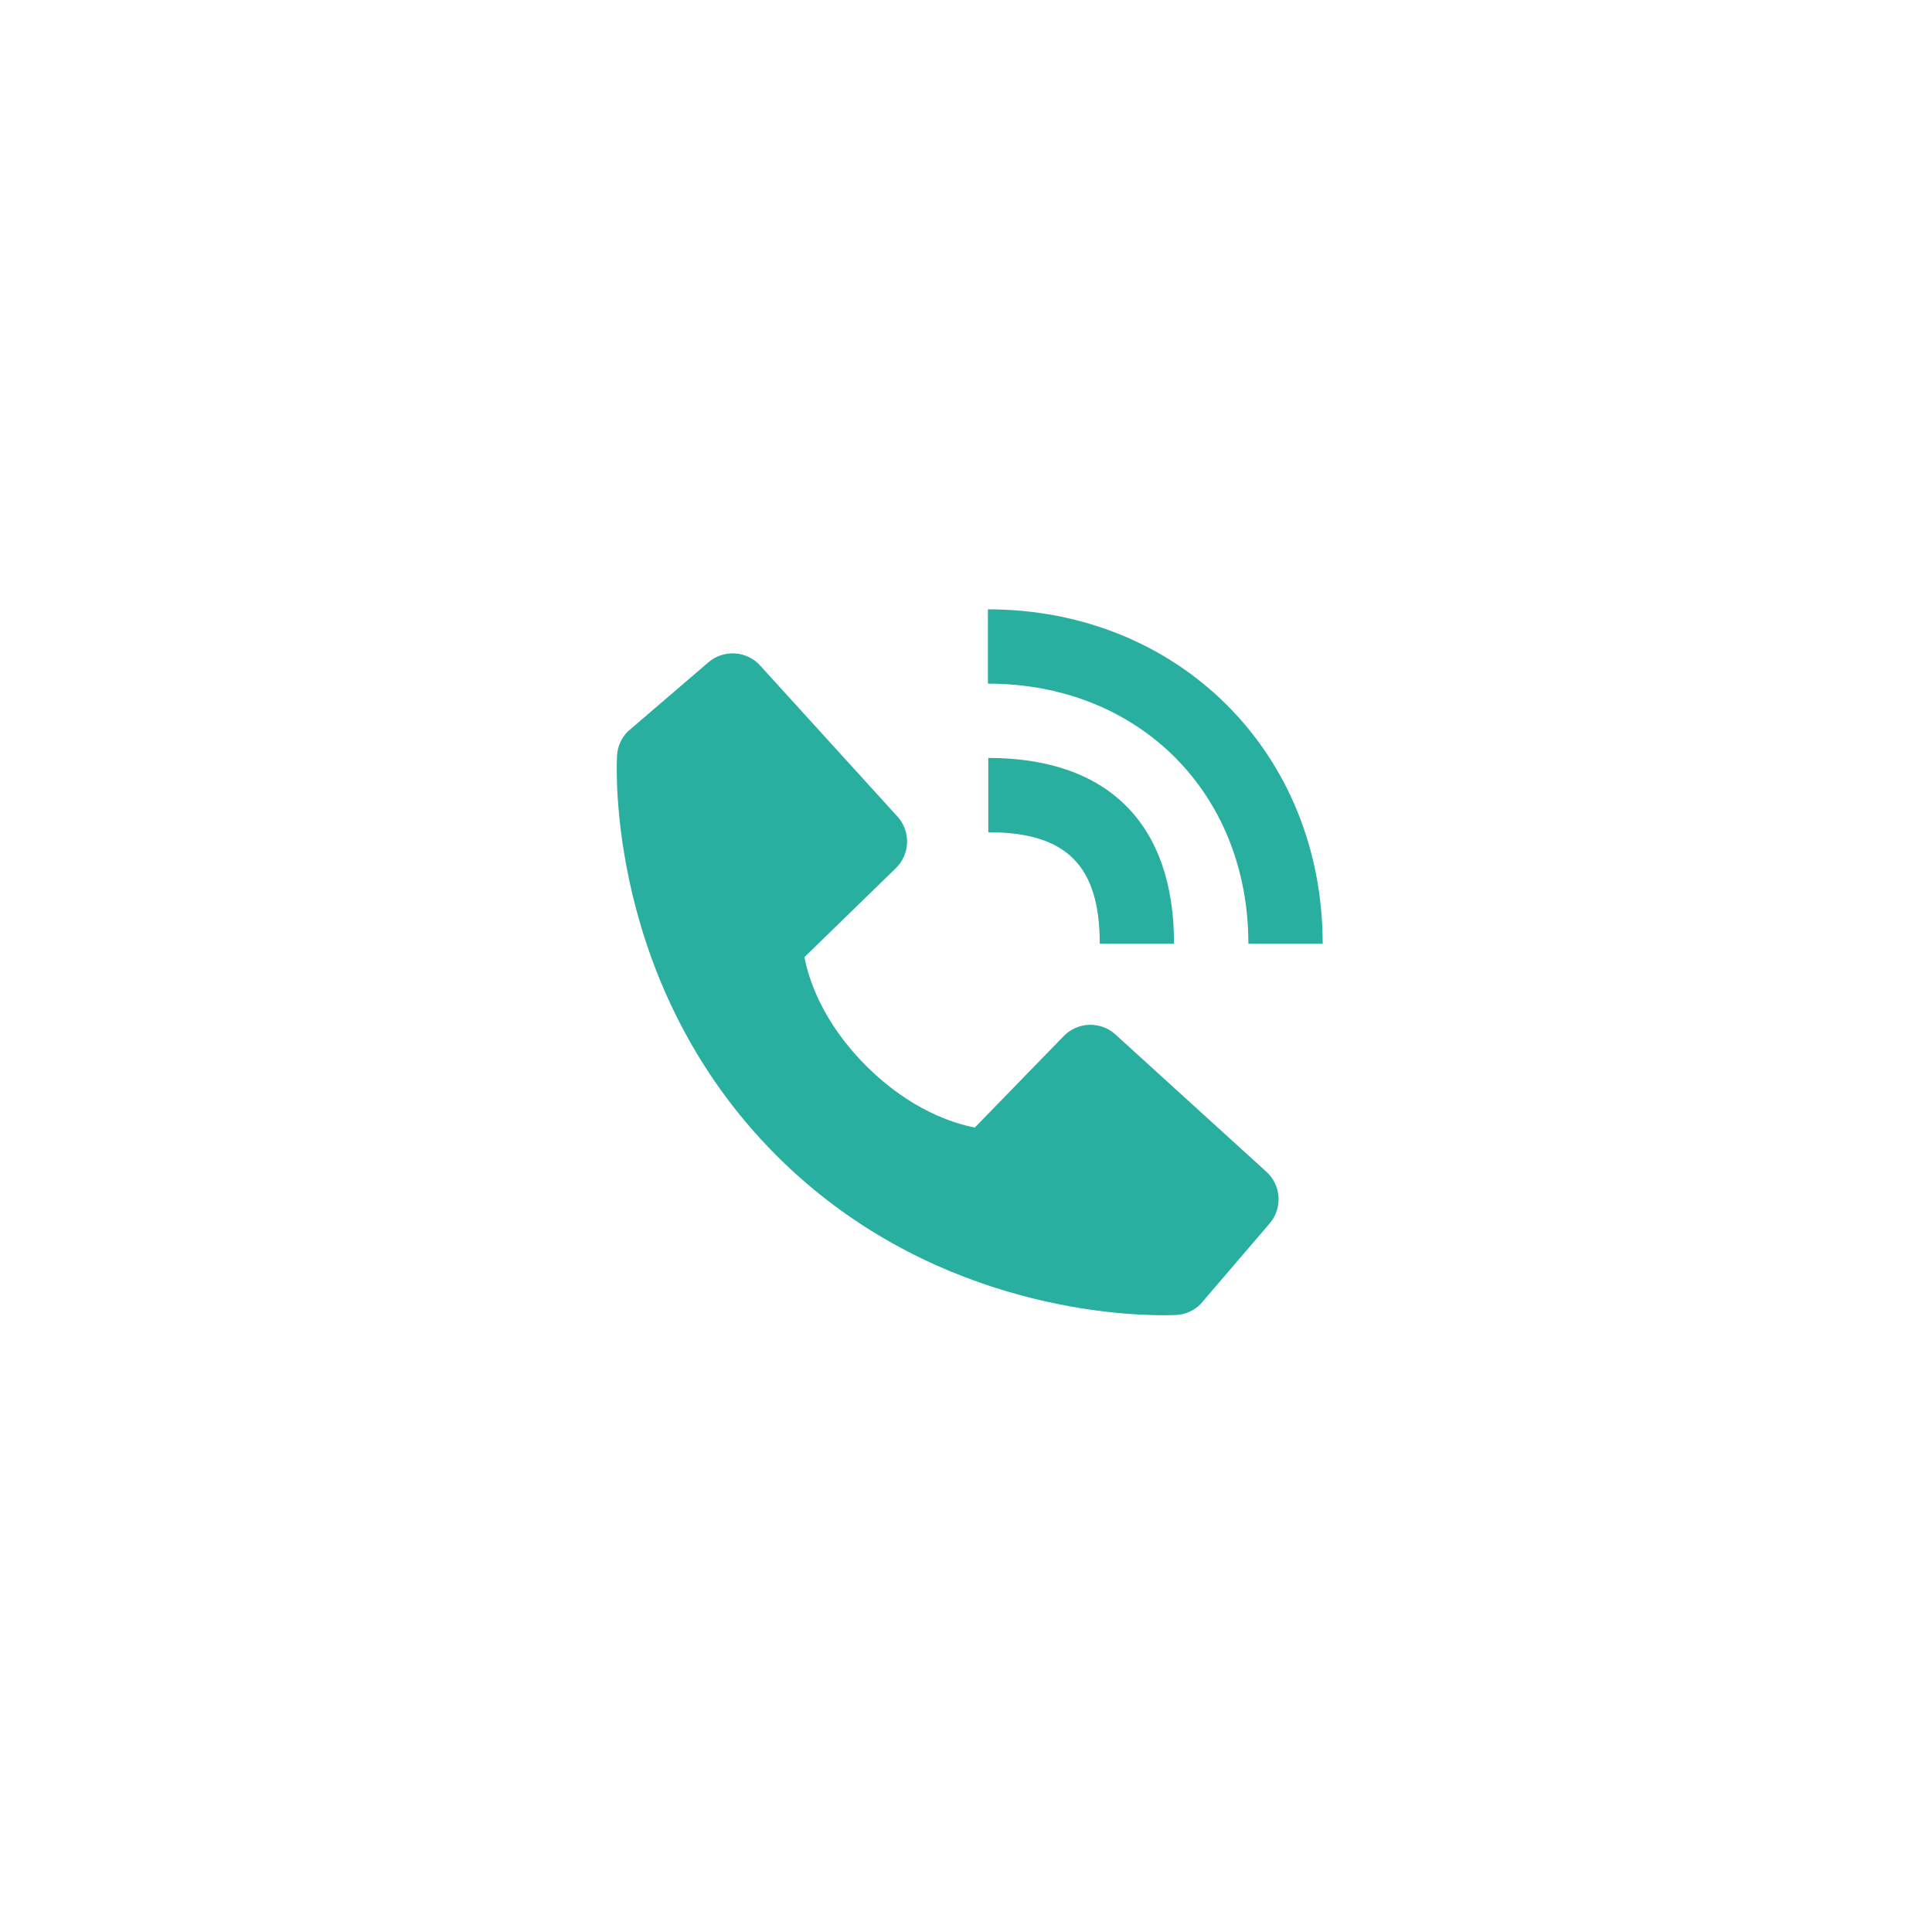 <svg width="65" height="65" viewBox="0 0 65 65" fill="none" xmlns="http://www.w3.org/2000/svg">
<g filter="url(#filter0_d)">
<path d="M42 26.749H44.5C44.5 20.336 39.659 15.5 33.237 15.5V18C38.315 18 42 21.679 42 26.749Z" fill="#28AF9F"/>
<path d="M33.25 23C35.879 23 37 24.121 37 26.75H39.5C39.5 22.719 37.281 20.5 33.25 20.5V23ZM37.528 29.804C37.287 29.585 36.972 29.469 36.647 29.479C36.323 29.489 36.015 29.625 35.789 29.857L32.797 32.934C32.078 32.796 30.63 32.345 29.14 30.859C27.65 29.367 27.199 27.916 27.065 27.201L30.139 24.209C30.372 23.983 30.508 23.675 30.518 23.35C30.528 23.026 30.411 22.71 30.192 22.47L25.574 17.391C25.355 17.15 25.051 17.004 24.726 16.984C24.402 16.964 24.082 17.071 23.835 17.282L21.122 19.609C20.906 19.826 20.777 20.114 20.76 20.42C20.741 20.732 20.384 28.135 26.124 33.877C31.131 38.884 37.404 39.25 39.131 39.25C39.384 39.25 39.539 39.242 39.58 39.24C39.886 39.223 40.174 39.093 40.39 38.876L42.715 36.162C42.927 35.916 43.034 35.596 43.014 35.271C42.994 34.947 42.848 34.642 42.608 34.424L37.528 29.804Z" fill="#28AF9F"/>
</g>
<defs>
<filter id="filter0_d" x="-3" y="-2" width="70" height="70" filterUnits="userSpaceOnUse" color-interpolation-filters="sRGB">
<feFlood flood-opacity="0" result="BackgroundImageFix"/>
<feColorMatrix in="SourceAlpha" type="matrix" values="0 0 0 0 0 0 0 0 0 0 0 0 0 0 0 0 0 0 127 0"/>
<feOffset dy="5"/>
<feGaussianBlur stdDeviation="10"/>
<feColorMatrix type="matrix" values="0 0 0 0 0.156 0 0 0 0 0.688 0 0 0 0 0.624 0 0 0 0.4 0"/>
<feBlend mode="normal" in2="BackgroundImageFix" result="effect1_dropShadow"/>
<feBlend mode="normal" in="SourceGraphic" in2="effect1_dropShadow" result="shape"/>
</filter>
</defs>
</svg>
